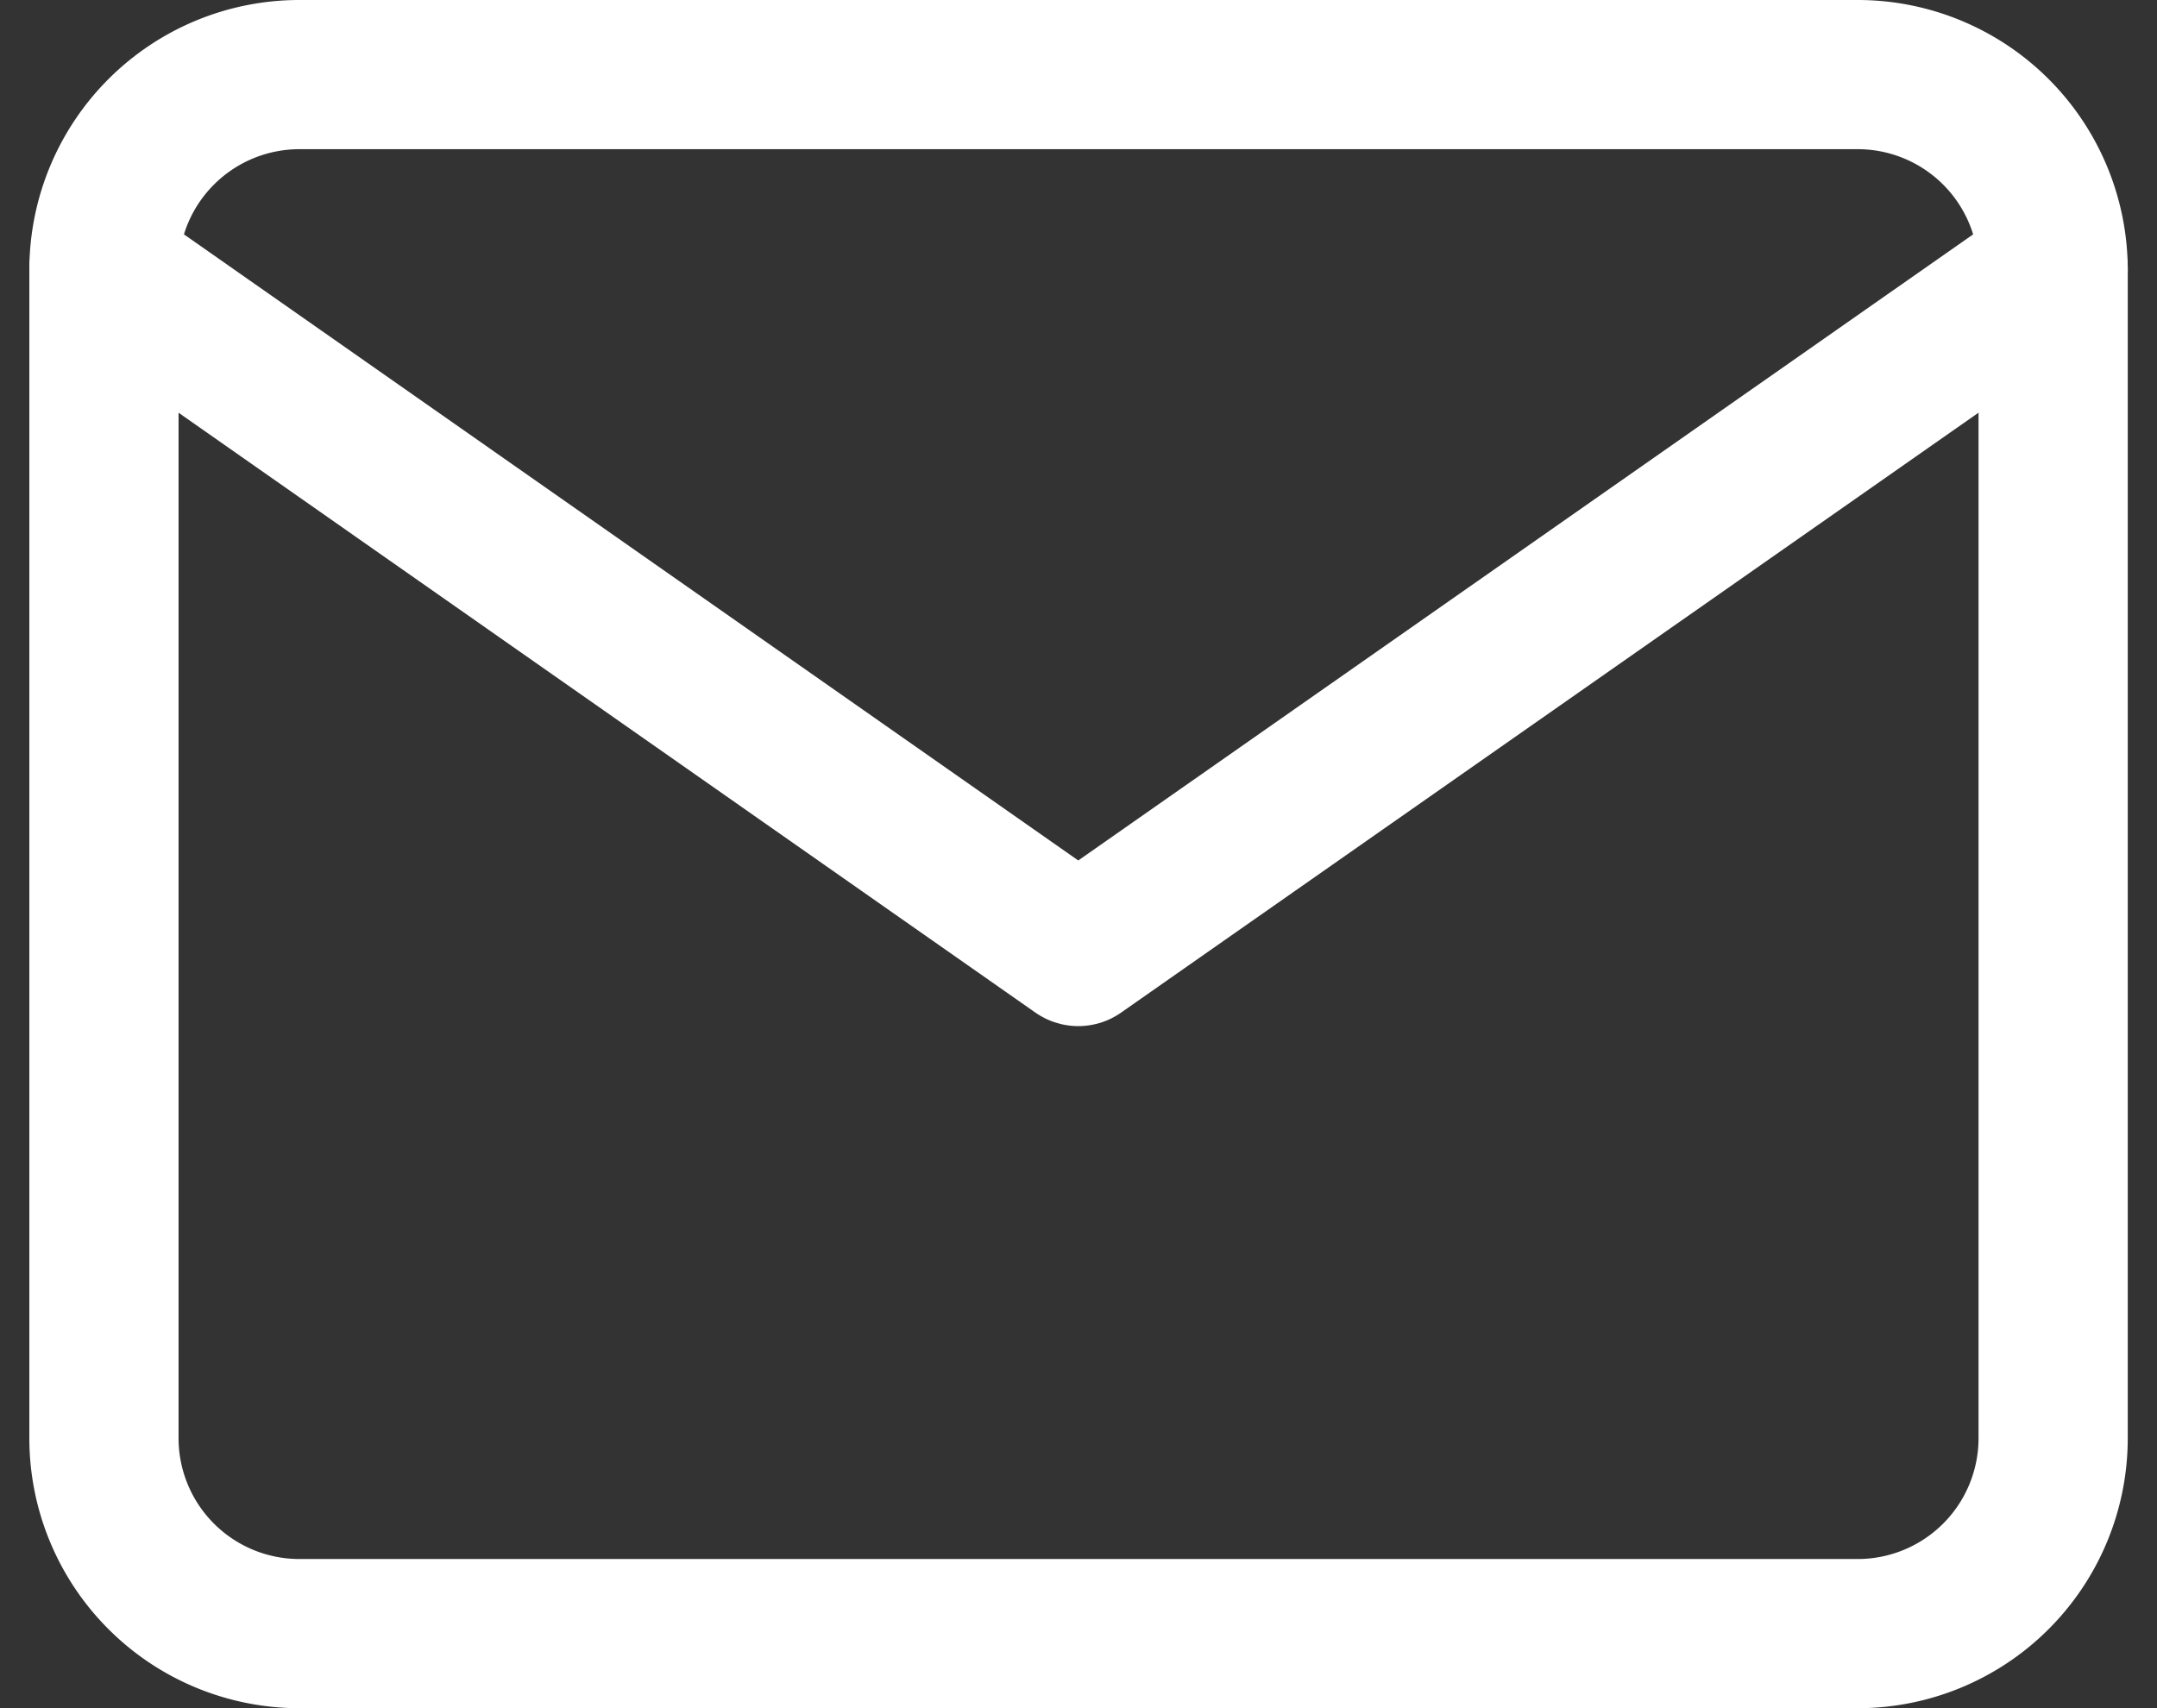 <svg xmlns="http://www.w3.org/2000/svg" width="21.683" height="17.175" viewBox="0 0 21.683 17.175">
    <rect x="0" y="0" width="21.683" height="17.175" fill="#333333" stroke="none"/>
    <defs>
        <style>
            .cls-1{fill:none;stroke:#fff;stroke-linecap:round;stroke-linejoin:round;stroke-width:1.5px}
        </style>
    </defs>
    <g id="Icon_feather-mail" transform="translate(-1.955 -5.25)">
        <path id="Path_6489" d="M4.959 6h15.676a1.965 1.965 0 0 1 1.959 1.959v11.757a1.965 1.965 0 0 1-1.959 1.959H4.959A1.965 1.965 0 0 1 3 19.716V7.959A1.965 1.965 0 0 1 4.959 6z" class="cls-1"/>
        <path id="Path_6490" d="M22.594 9l-9.8 6.858L3 9" class="cls-1" transform="translate(0 -1.041)"/>
    </g>
</svg>
